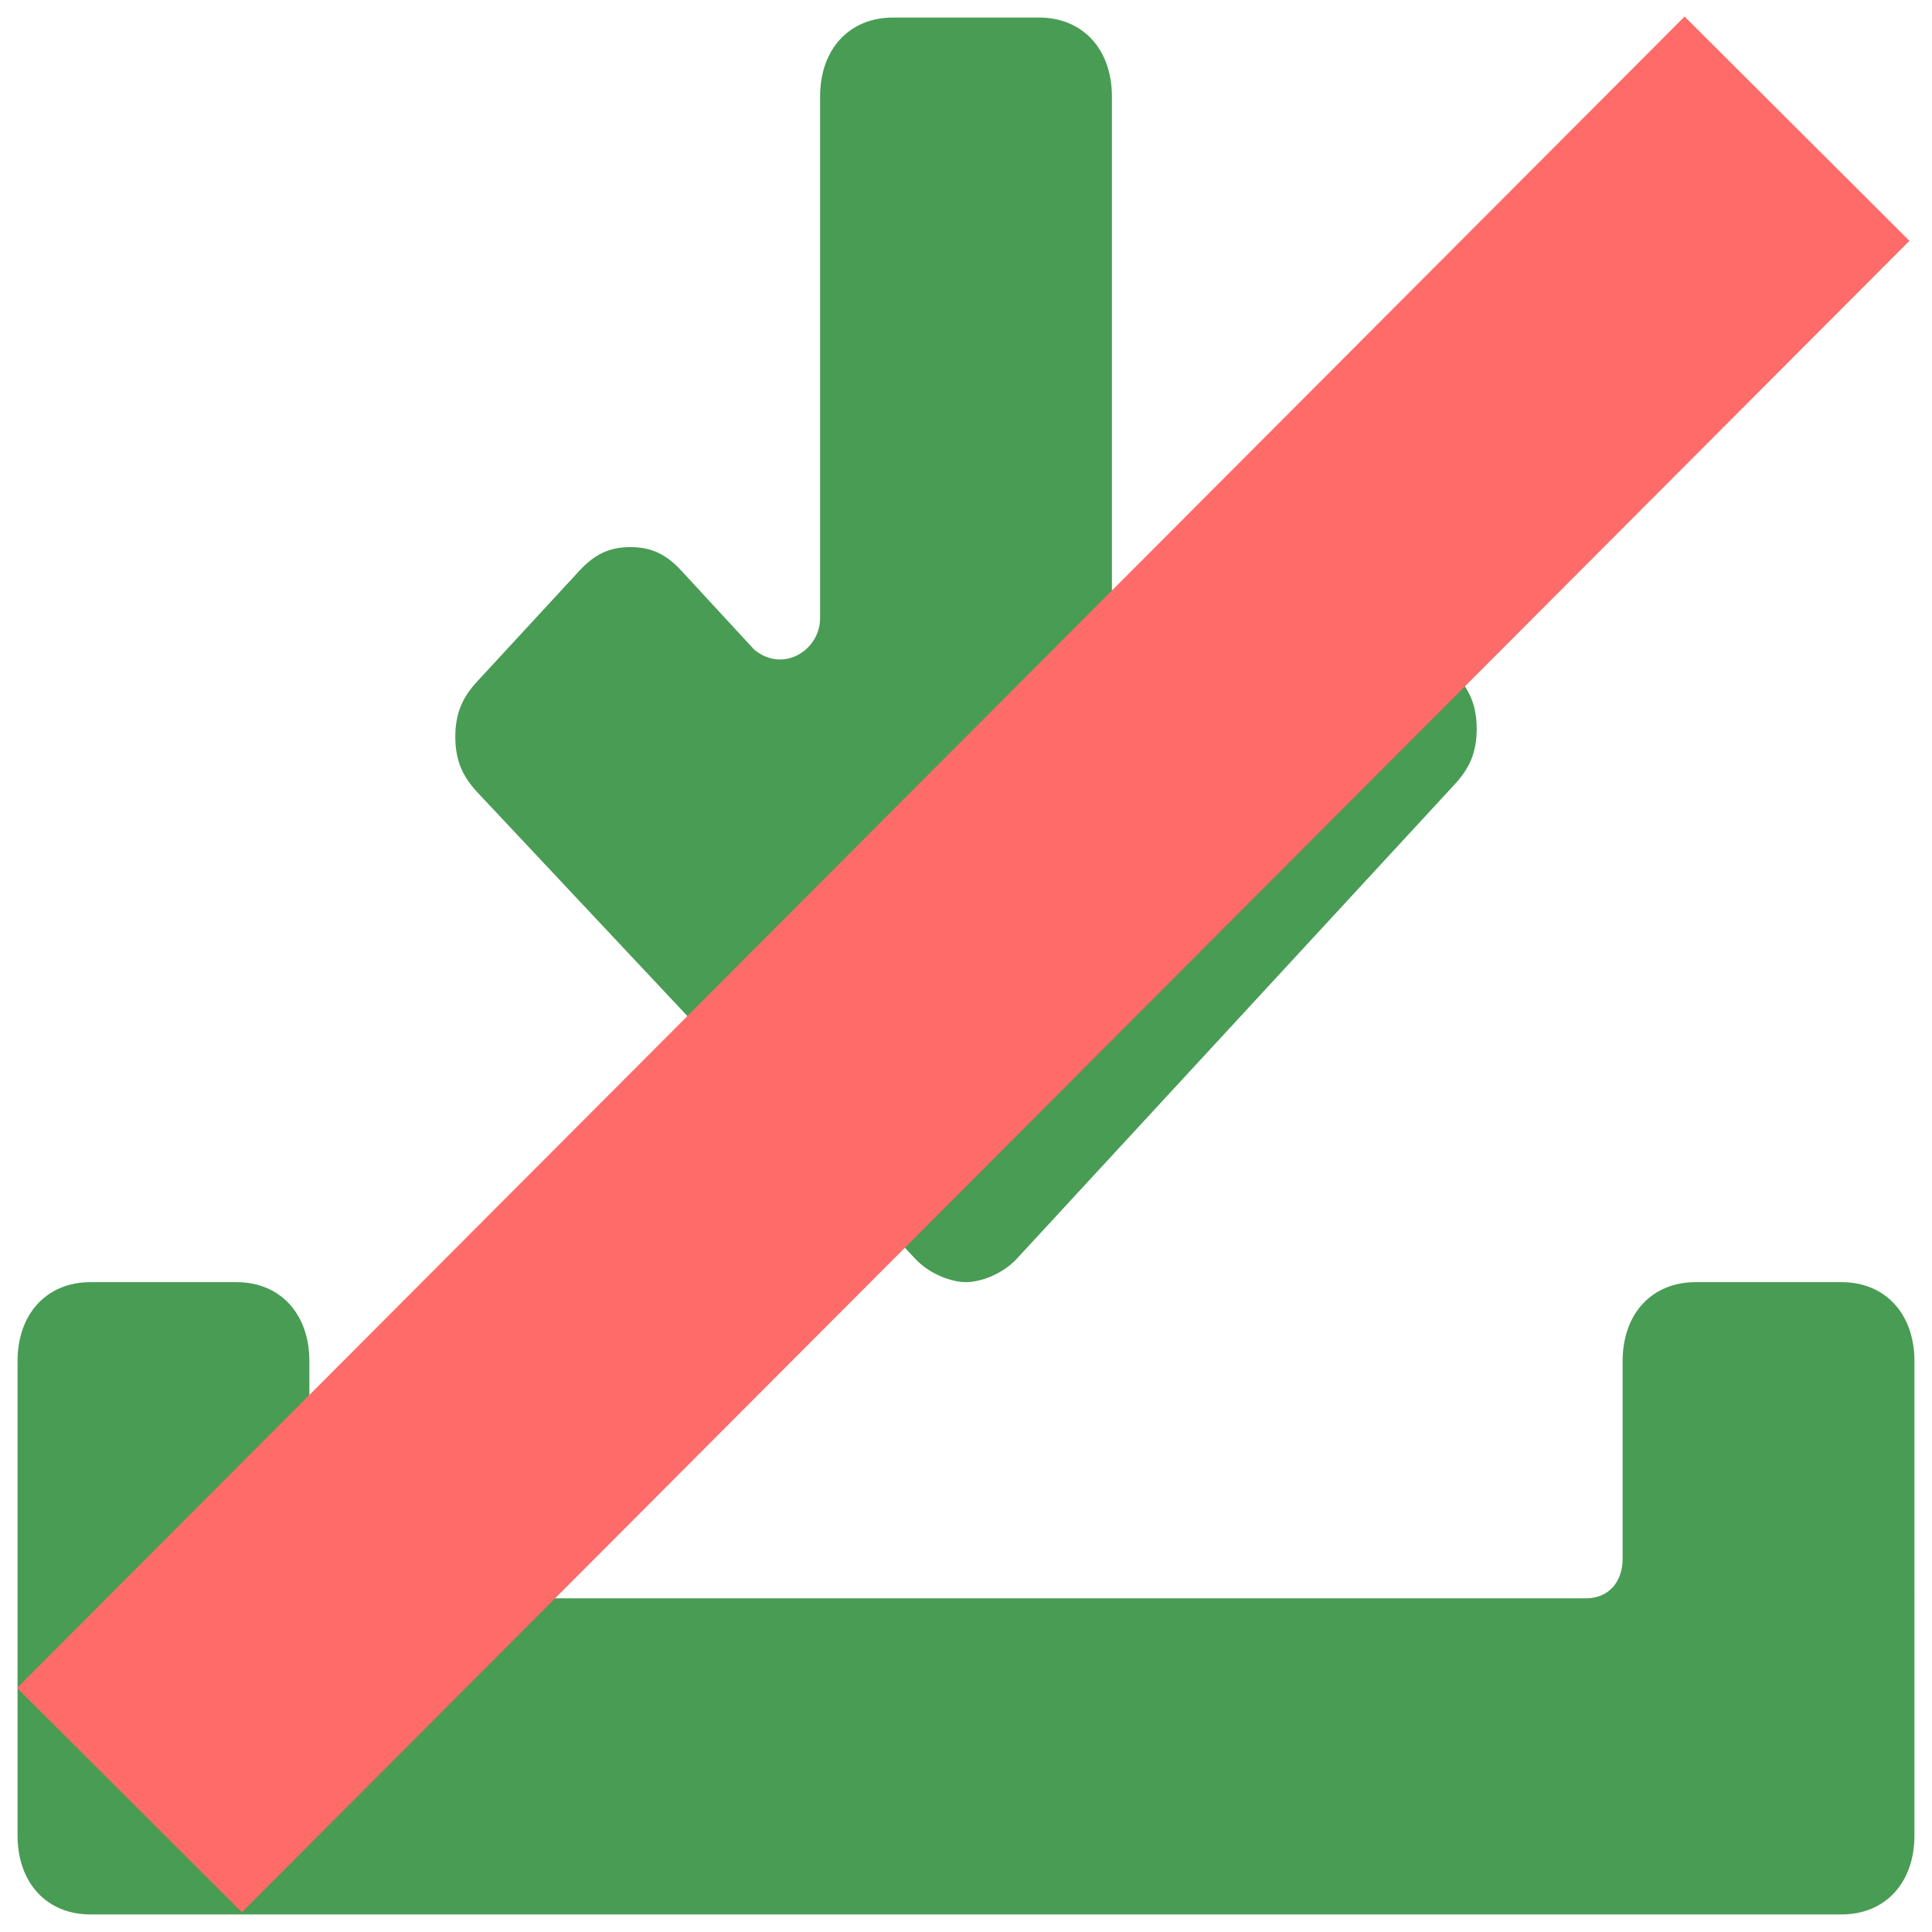 <?xml version="1.0" encoding="UTF-8" standalone="no"?>
<svg
   xmlns:dc="http://purl.org/dc/elements/1.1/"
   xmlns:cc="http://creativecommons.org/ns#"
   xmlns:rdf="http://www.w3.org/1999/02/22-rdf-syntax-ns#"
   xmlns:svg="http://www.w3.org/2000/svg"
   xmlns="http://www.w3.org/2000/svg"
   xmlns:sodipodi="http://sodipodi.sourceforge.net/DTD/sodipodi-0.dtd"
   xmlns:inkscape="http://www.inkscape.org/namespaces/inkscape"
   version="1.1"
   viewBox="0 0 512 512"
   enable-background="new 0 0 26 26"
   id="svg8"
   sodipodi:docname="ignore_update.svg"
   inkscape:version="1.0.1 (3bc2e813f5, 2020-09-07)"
   width="512"
   height="512">
  <defs
     id="defs12" />
  <sodipodi:namedview
     pagecolor="#ffffff"
     bordercolor="#666666"
     borderopacity="1"
     objecttolerance="10"
     gridtolerance="10"
     guidetolerance="10"
     inkscape:pageopacity="0"
     inkscape:pageshadow="2"
     inkscape:window-width="1366"
     inkscape:window-height="739"
     id="namedview10"
     showgrid="false"
     showborder="true"
     inkscape:zoom="0.80229424"
     inkscape:cx="65.887412"
     inkscape:cy="257.44157"
     inkscape:window-x="0"
     inkscape:window-y="0"
     inkscape:window-maximized="1"
     inkscape:current-layer="svg8"
     fit-margin-top="0"
     fit-margin-left="0"
     fit-margin-right="0"
     fit-margin-bottom="0"
     inkscape:document-rotation="0" />
  <path
     d="m 488.014,339.783 h -38.669 c -11.601,0 -19.334,8.378 -19.334,20.946 v 52.364 c 0,6.284 -3.867,10.473 -9.667,10.473 H 91.657 c -5.8,0 -9.667,-4.189 -9.667,-10.473 v -52.364 c 0,-12.567 -7.734,-20.946 -19.334,-20.946 H 23.986 c -11.601,0 -19.334,8.378 -19.334,20.946 v 125.674 c 0,12.567 7.734,20.946 19.334,20.946 H 488.014 c 11.601,0 19.334,-8.378 19.334,-20.946 V 360.728 c 0,-12.567 -7.734,-20.946 -19.334,-20.946 z"
     id="path2"
     inkscape:connector-curvature="0"
     style="fill:#499c54;fill-opacity:1;stroke:none;stroke-width:0;stroke-miterlimit:4;stroke-dasharray:none" />
  <path
     d="m 242.466,333.499 c 3.867,4.189 9.667,6.284 13.534,6.284 3.867,0 9.667,-2.095 13.534,-6.284 L 385.541,207.825 c 3.867,-4.189 5.8,-8.378 5.8,-14.662 0,-6.284 -1.933,-10.473 -5.8,-14.662 l -27.068,-29.324 c -3.867,-4.189 -7.734,-6.284 -13.534,-6.284 -5.8,0 -9.667,2.095 -13.534,6.284 l -19.334,20.946 c -5.8,6.284 -17.401,2.095 -17.401,-8.378 V 25.597 c 0,-12.567 -7.734,-20.946 -19.334,-20.946 h -38.669 c -11.601,0 -19.334,8.378 -19.334,20.946 V 163.839 c 0,8.378 -9.667,14.662 -17.401,8.378 l -19.334,-20.946 c -3.867,-4.189 -7.734,-6.284 -13.534,-6.284 -5.8,0 -9.667,2.095 -13.534,6.284 l -27.068,29.324 c -3.867,4.189 -5.8,8.378 -5.8,14.662 0,6.284 1.933,10.473 5.8,14.662 z"
     id="path4"
     inkscape:connector-curvature="0"
     style="fill:#499c54;fill-opacity:1;stroke:none;stroke-width:0;stroke-miterlimit:4;stroke-dasharray:none" />
  <path
     style="fill:none;stroke:#ff6b68;stroke-width:84.16;stroke-linecap:butt;stroke-linejoin:miter;stroke-miterlimit:4;stroke-dasharray:none;stroke-opacity:1"
     d="M 34.309,477.051 476.221,34.099"
     id="path1411" />
</svg>

